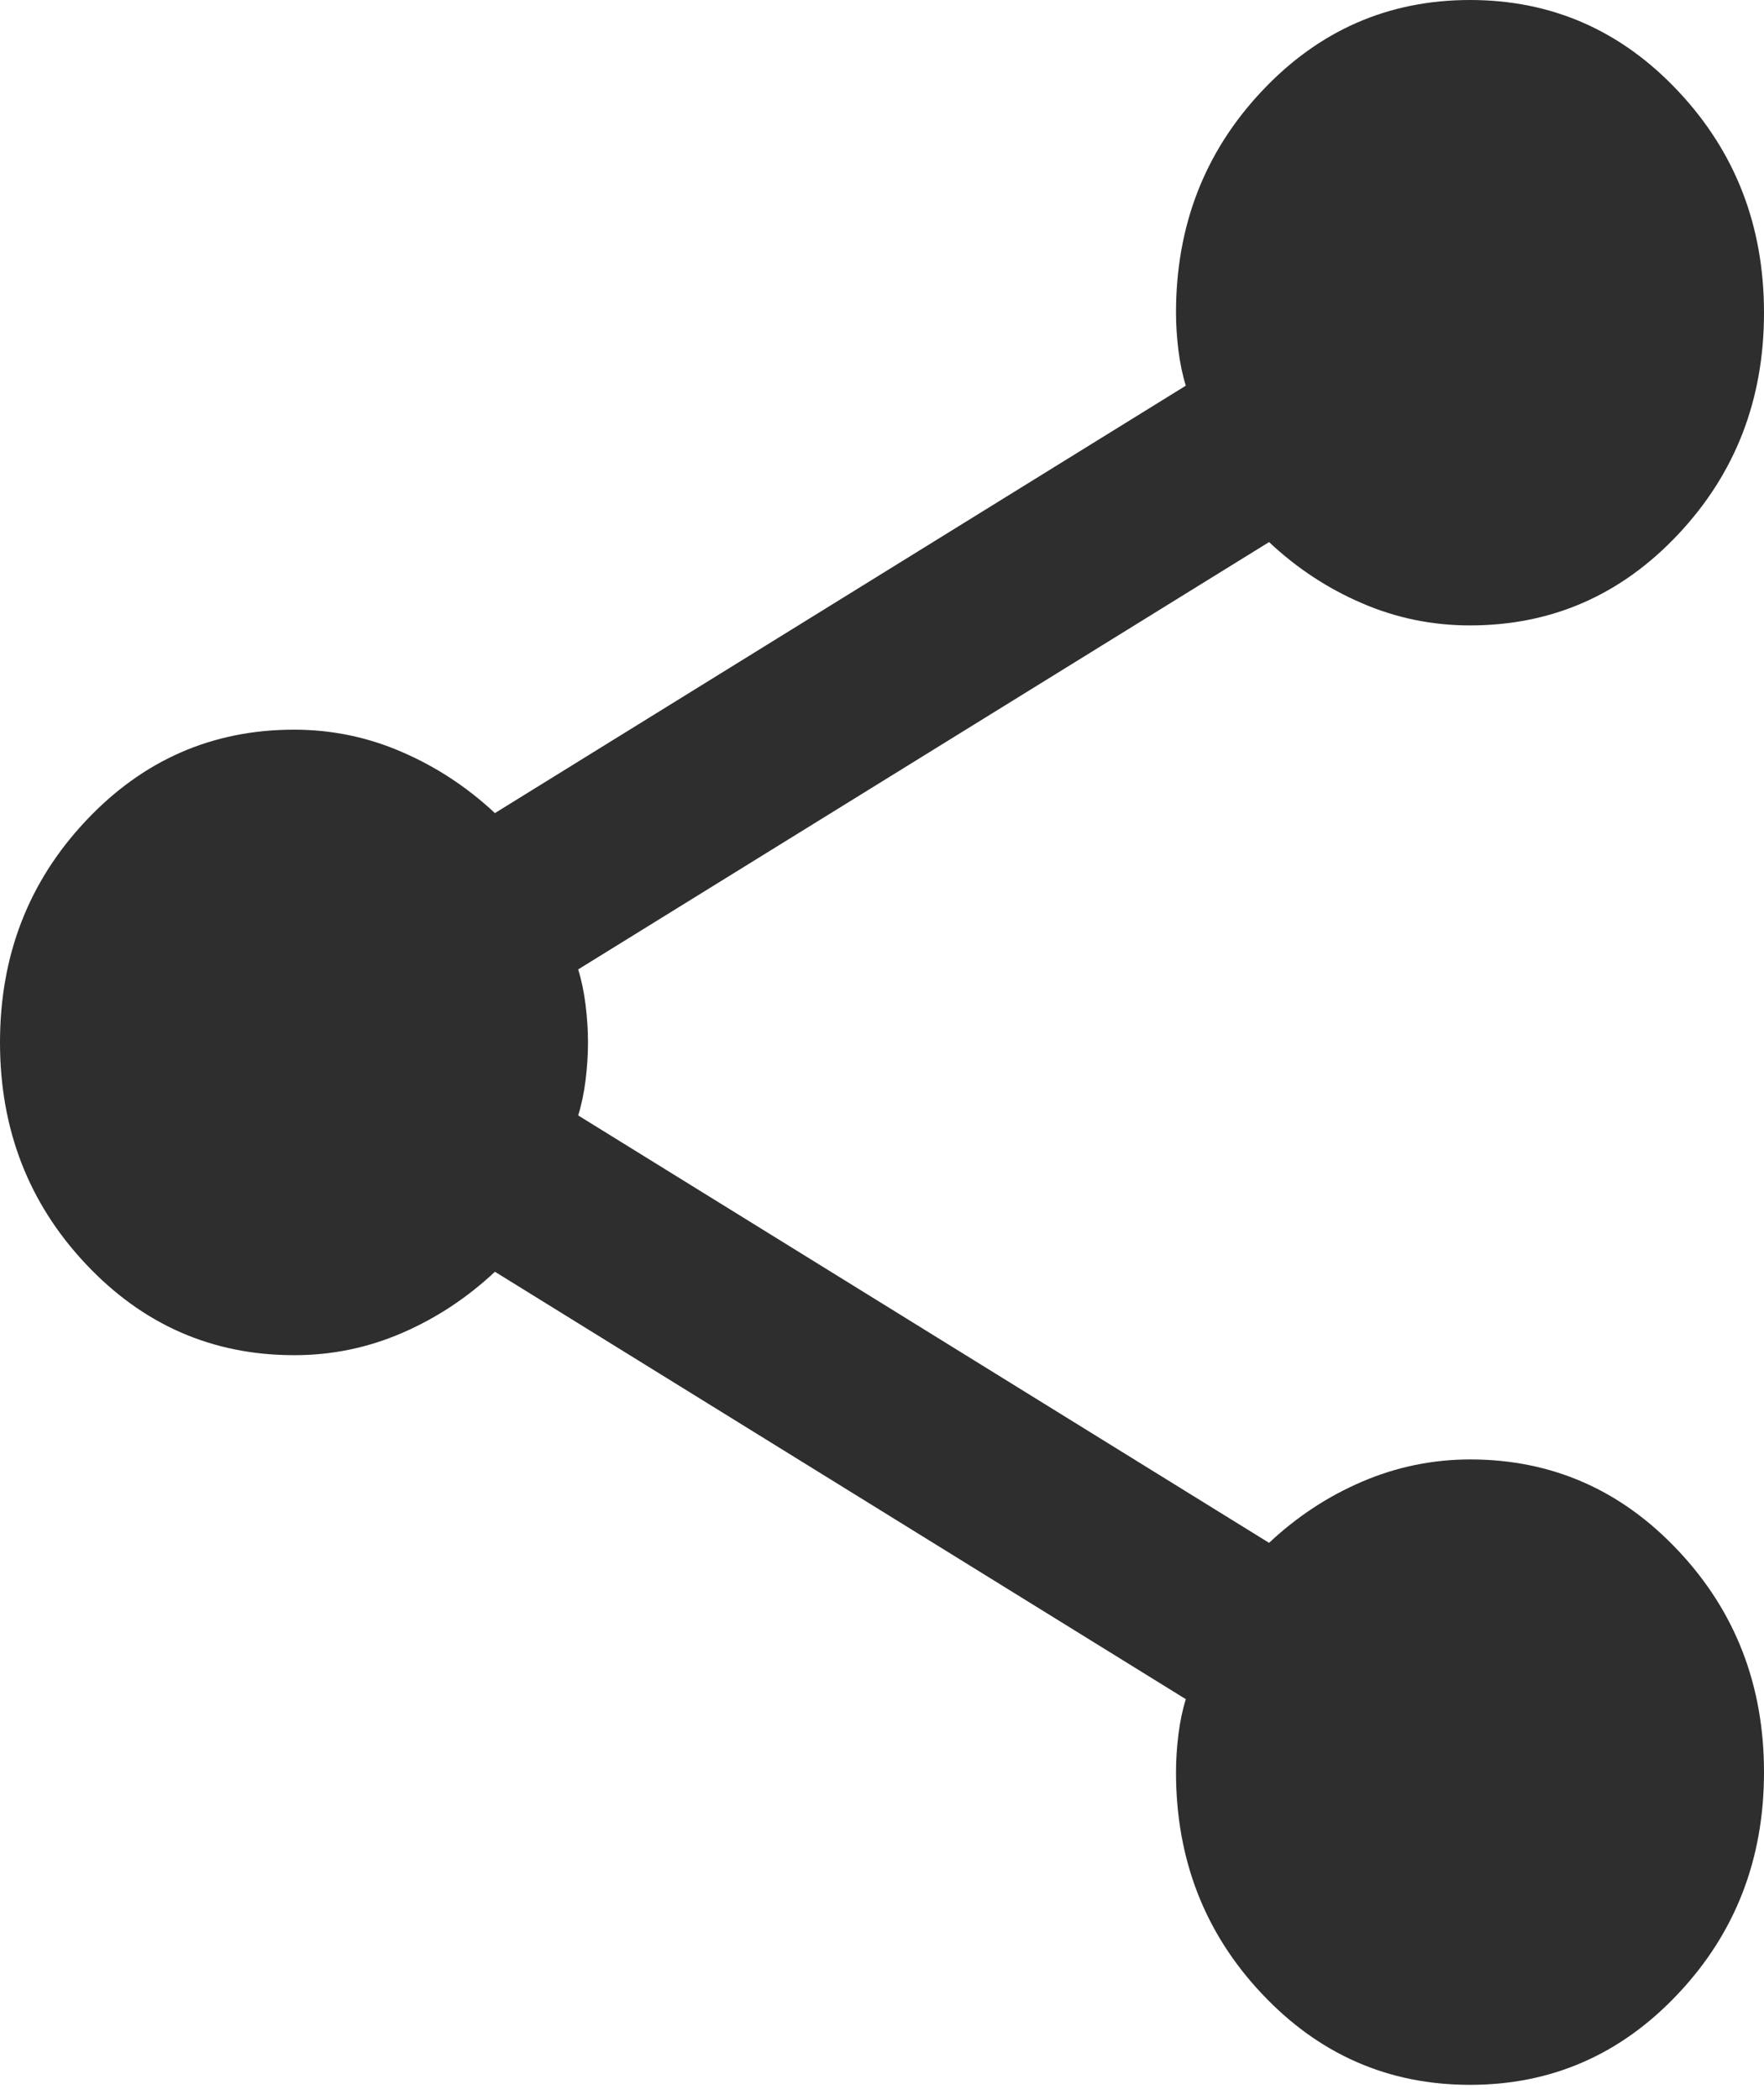 <svg width="21" height="25" viewBox="0 0 21 25" fill="none" xmlns="http://www.w3.org/2000/svg">
<path d="M17.5 24.818C16.528 24.818 15.701 24.456 15.021 23.732C14.34 23.009 14 22.13 14 21.096C14 20.951 14.01 20.8 14.029 20.645C14.049 20.489 14.078 20.35 14.117 20.227L5.892 15.139C5.561 15.449 5.192 15.693 4.783 15.869C4.375 16.045 3.947 16.133 3.5 16.132C2.528 16.132 1.701 15.77 1.021 15.046C0.34 14.322 0 13.443 0 12.409C0 11.375 0.34 10.496 1.021 9.772C1.701 9.048 2.528 8.686 3.5 8.686C3.947 8.686 4.375 8.774 4.783 8.951C5.192 9.127 5.561 9.37 5.892 9.679L14.117 4.591C14.078 4.467 14.049 4.328 14.029 4.173C14.01 4.018 14 3.868 14 3.723C14 2.689 14.34 1.81 15.021 1.086C15.701 0.362 16.528 0 17.5 0C18.472 0 19.299 0.362 19.979 1.086C20.66 1.81 21 2.689 21 3.723C21 4.757 20.66 5.636 19.979 6.36C19.299 7.084 18.472 7.445 17.5 7.445C17.053 7.445 16.625 7.358 16.217 7.182C15.808 7.007 15.439 6.764 15.108 6.453L6.883 11.54C6.922 11.665 6.951 11.804 6.971 11.96C6.99 12.115 7 12.265 7 12.409C7 12.554 6.99 12.704 6.971 12.86C6.951 13.015 6.922 13.155 6.883 13.278L15.108 18.366C15.439 18.055 15.808 17.812 16.217 17.637C16.625 17.462 17.053 17.374 17.5 17.373C18.472 17.373 19.299 17.735 19.979 18.459C20.66 19.182 21 20.061 21 21.096C21 22.13 20.66 23.009 19.979 23.732C19.299 24.456 18.472 24.818 17.5 24.818Z" fill="#2E2E2E"/>
</svg>
